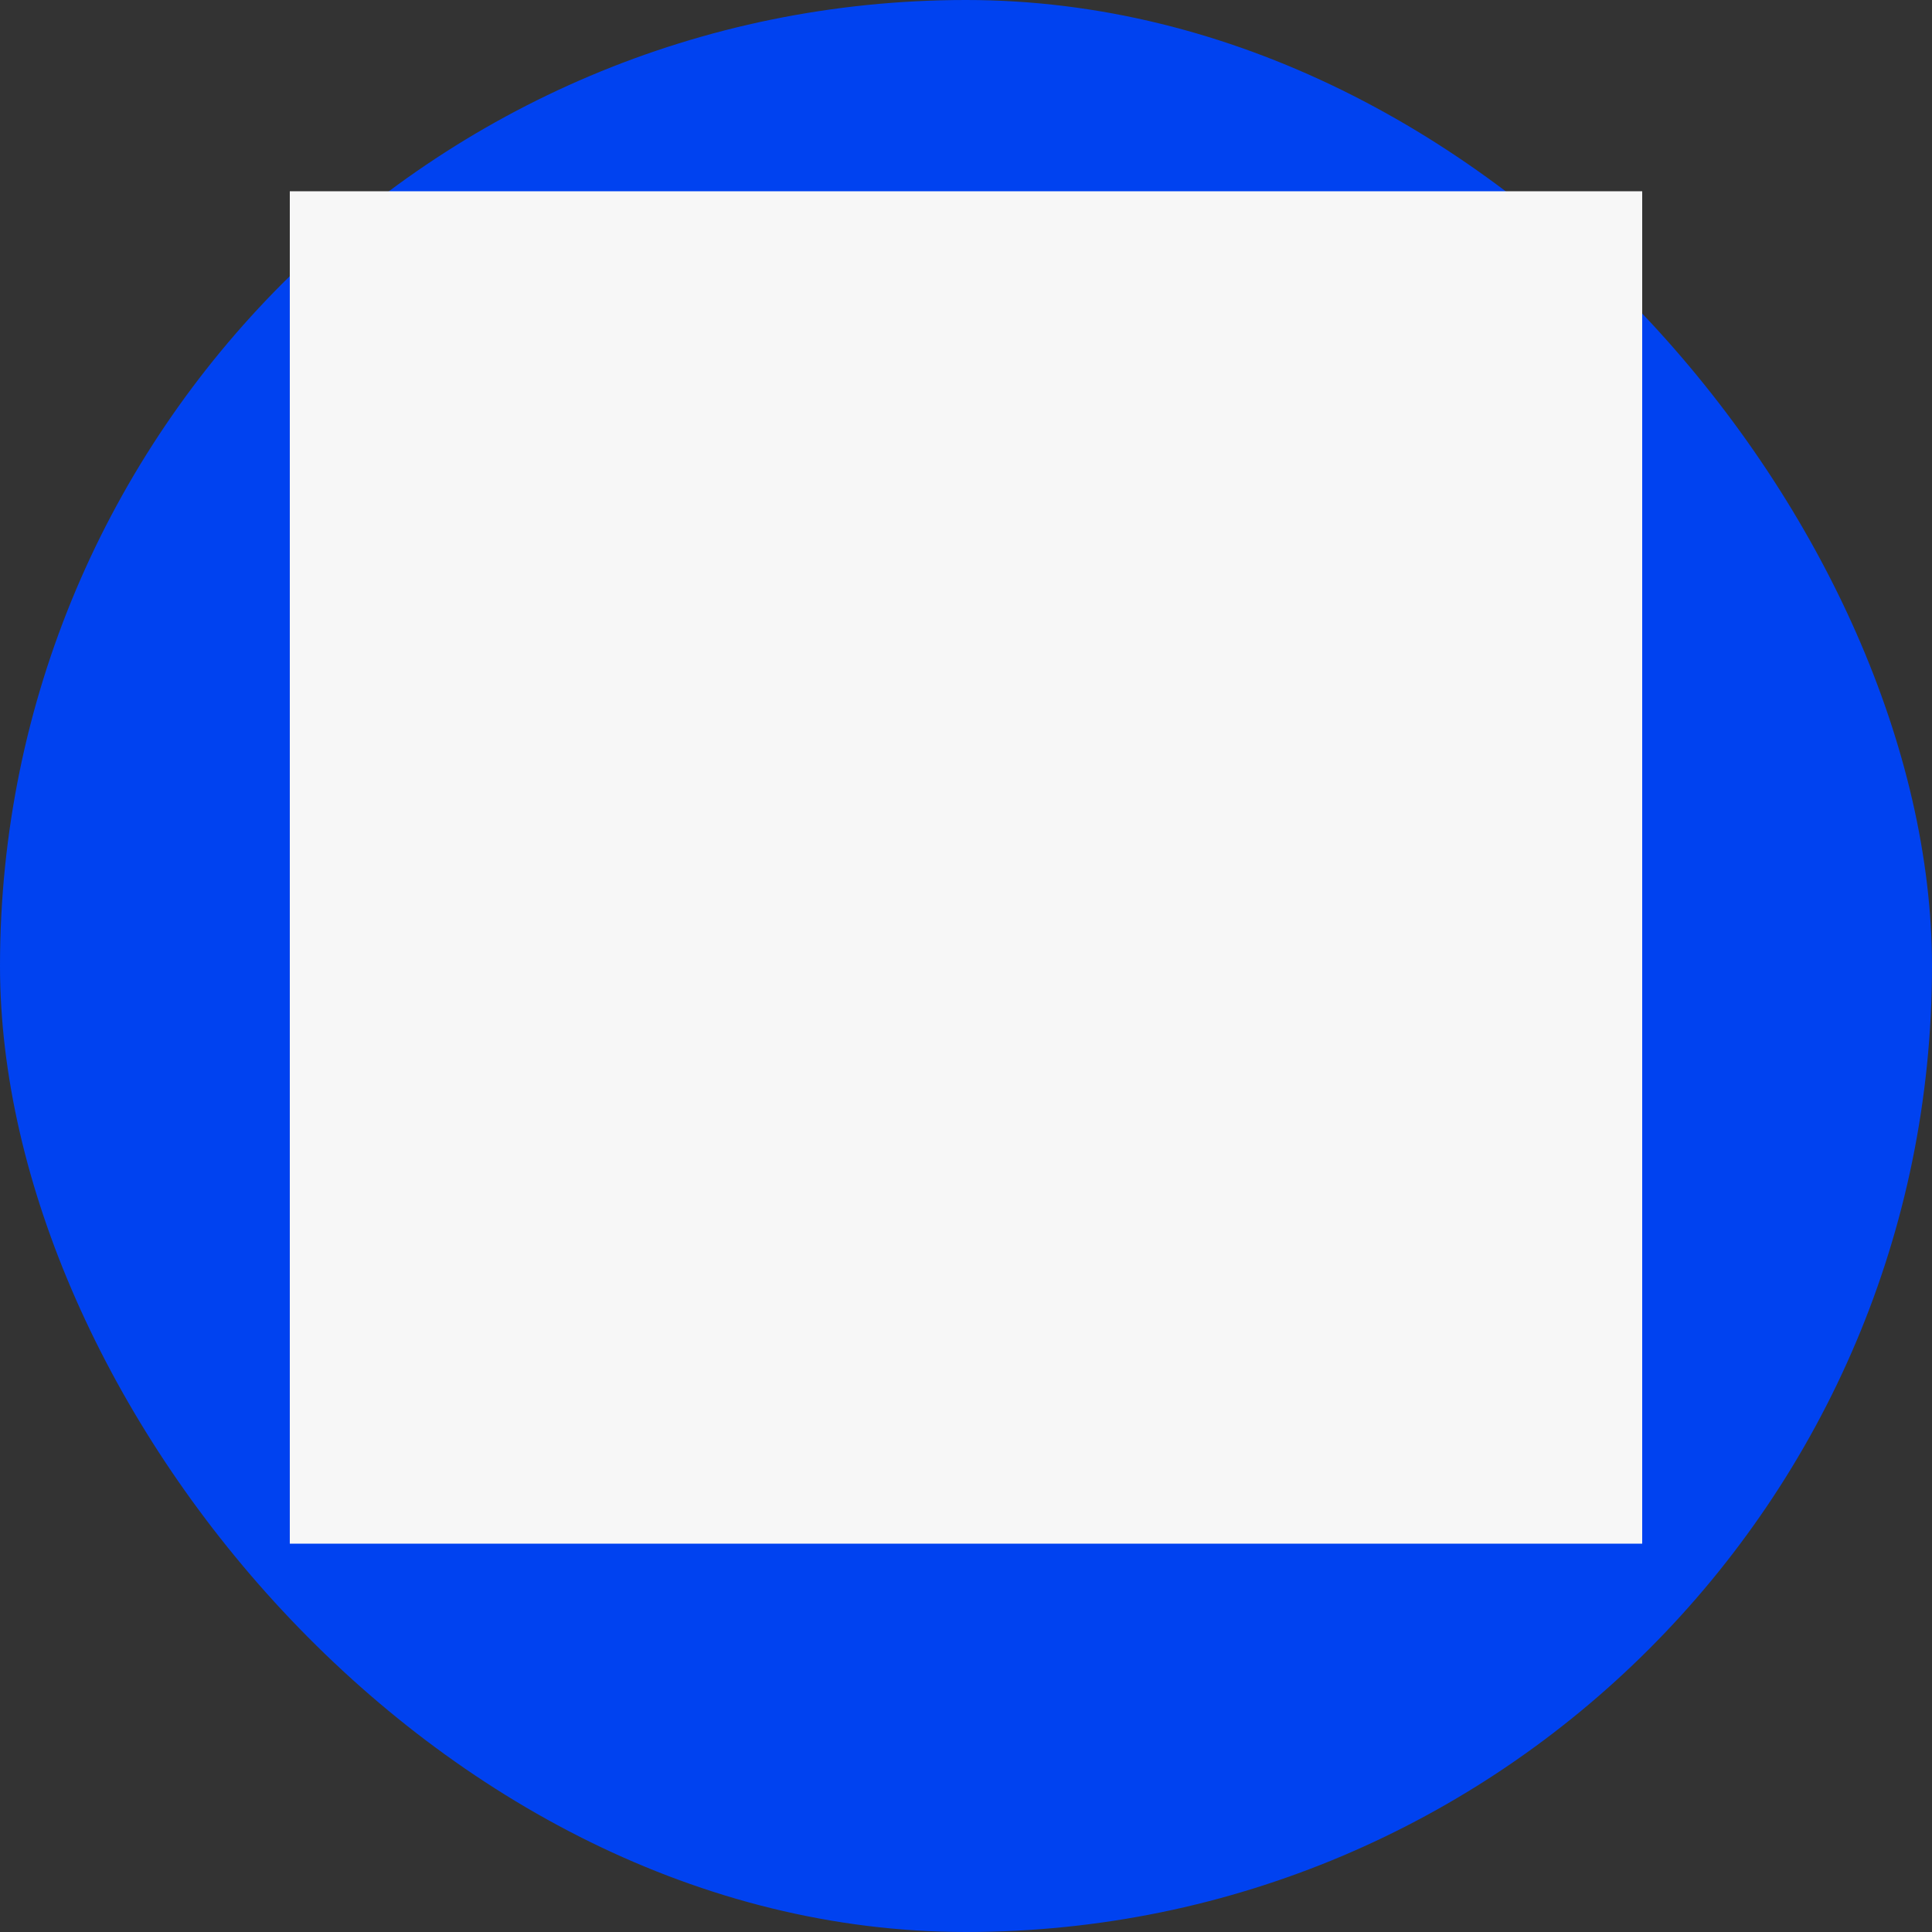 <svg width="40" height="40" viewBox="0 0 40 40" fill="none" xmlns="http://www.w3.org/2000/svg">
<rect x="0" y="0" width="40" height="40" fill="#333333" stroke="none"/>
<rect width="40" height="40" rx="20" fill="#0042F0"/>
<path d="M6 31.96H34V3.96H6V31.96Z" fill="#F7F7F7"/>
</svg>
